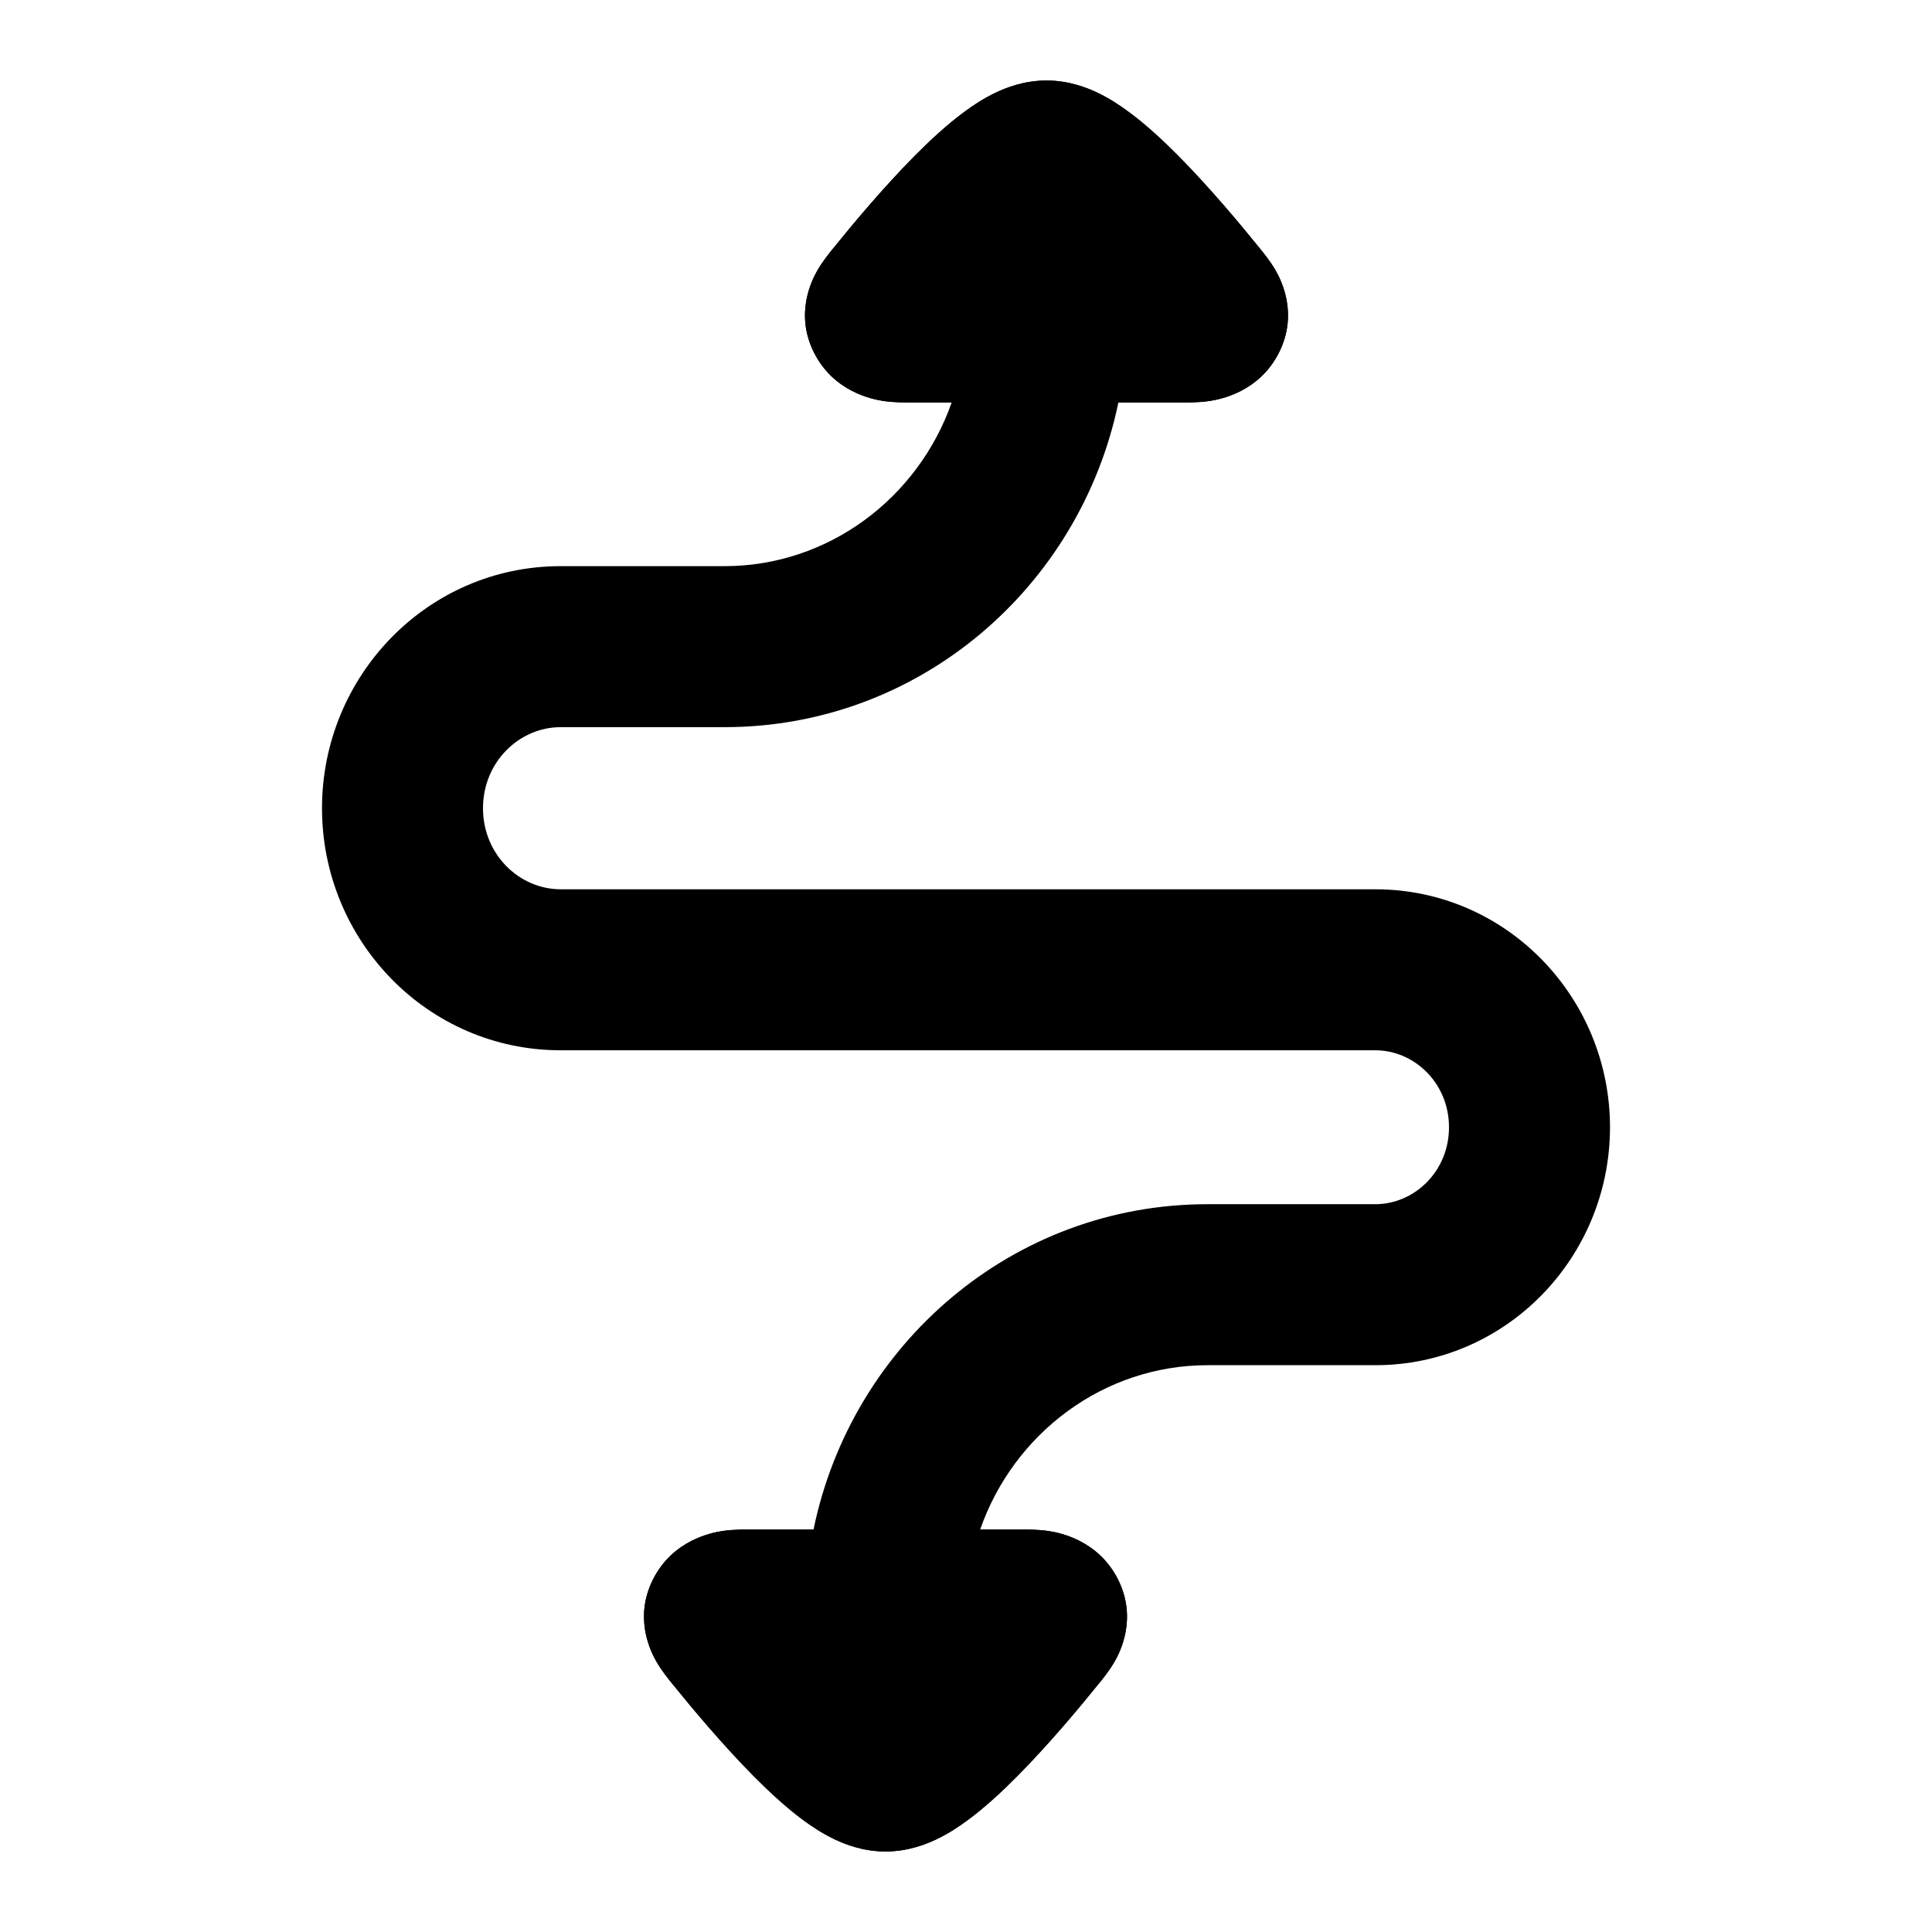 <svg width="24" height="24" viewBox="0 0 24 24" xmlns="http://www.w3.org/2000/svg">
<path class="pr-icon-bulk-secondary" d="M6 10.04C6 10.616 6.452 11.047 6.965 11.047L17.084 11.047C18.714 11.047 20 12.391 20 14.003C20 15.616 18.714 16.959 17.084 16.959L15 16.959C13.712 16.959 12.594 17.802 12.176 19L12.66 19L12.677 19C12.742 19 12.888 18.999 13.019 19.018C13.163 19.039 13.641 19.132 13.887 19.618C14.131 20.101 13.916 20.52 13.843 20.646C13.778 20.758 13.688 20.868 13.648 20.917L13.648 20.917L13.637 20.93C13.403 21.22 13.025 21.672 12.641 22.06C12.452 22.251 12.237 22.451 12.021 22.61C11.914 22.69 11.783 22.776 11.638 22.846C11.505 22.91 11.278 23 11 23C10.722 23 10.495 22.91 10.362 22.846C10.217 22.776 10.086 22.69 9.978 22.61C9.763 22.451 9.548 22.251 9.359 22.06C8.975 21.672 8.597 21.22 8.363 20.93L8.352 20.917L8.352 20.917C8.312 20.868 8.222 20.758 8.157 20.646C8.084 20.52 7.869 20.101 8.113 19.618C8.359 19.132 8.837 19.039 8.981 19.018C9.112 18.999 9.258 19 9.323 19L9.34 19L10.106 19C10.578 16.705 12.575 14.959 15 14.959L17.084 14.959C17.57 14.959 18 14.551 18 14.003C18 13.456 17.57 13.047 17.084 13.047L6.965 13.047C5.308 13.047 4 11.681 4 10.04C4 8.399 5.308 7.033 6.965 7.033L9 7.033C10.285 7.033 11.402 6.194 11.822 5L11.34 5L11.323 5C11.258 5 11.112 5.001 10.981 4.982C10.837 4.961 10.359 4.868 10.113 4.382C9.869 3.899 10.084 3.48 10.157 3.354C10.222 3.242 10.312 3.132 10.352 3.083L10.363 3.07C10.597 2.78 10.975 2.328 11.359 1.94C11.548 1.749 11.763 1.549 11.979 1.39C12.086 1.31 12.217 1.224 12.362 1.154C12.495 1.09 12.722 1 13 1C13.278 1 13.505 1.09 13.638 1.154C13.783 1.224 13.914 1.31 14.021 1.39C14.237 1.549 14.452 1.749 14.641 1.94C15.025 2.328 15.403 2.78 15.637 3.07L15.648 3.083C15.688 3.132 15.778 3.242 15.843 3.354C15.916 3.48 16.131 3.899 15.887 4.382C15.641 4.868 15.163 4.961 15.019 4.982C14.888 5.001 14.742 5 14.677 5L14.677 5L14.66 5L13.893 5C13.418 7.292 11.422 9.033 9 9.033L6.965 9.033C6.452 9.033 6 9.464 6 10.04Z" fill="currentColor"/>
<path class="pr-icon-bulk-primary" d="M10.352 3.083L10.363 3.07C10.597 2.78 10.975 2.328 11.359 1.94C11.548 1.749 11.763 1.549 11.979 1.39C12.086 1.31 12.217 1.224 12.362 1.154C12.495 1.09 12.722 1 13 1C13.278 1 13.505 1.09 13.638 1.154C13.783 1.224 13.914 1.31 14.021 1.39C14.237 1.549 14.452 1.749 14.641 1.94C15.025 2.328 15.403 2.78 15.637 3.07L15.648 3.083C15.688 3.132 15.778 3.242 15.843 3.354C15.916 3.48 16.131 3.899 15.887 4.382C15.641 4.868 15.163 4.961 15.019 4.982C14.888 5.001 14.742 5 14.677 5L14.677 5L14.66 5L13.893 5L11.34 5L11.323 5C11.258 5 11.112 5.001 10.981 4.982C10.837 4.961 10.359 4.868 10.113 4.382C9.869 3.899 10.084 3.48 10.157 3.354C10.222 3.242 10.312 3.132 10.352 3.083Z" fill="currentColor"/>
<path class="pr-icon-bulk-primary" d="M8.352 20.917L8.363 20.93C8.597 21.22 8.975 21.672 9.359 22.06C9.548 22.251 9.763 22.451 9.978 22.61C10.086 22.69 10.217 22.776 10.362 22.846C10.495 22.91 10.722 23 11 23C11.278 23 11.505 22.91 11.638 22.846C11.783 22.776 11.914 22.69 12.021 22.61C12.237 22.451 12.452 22.251 12.641 22.06C13.025 21.672 13.403 21.22 13.637 20.93L13.648 20.917L13.648 20.917C13.688 20.868 13.778 20.758 13.843 20.646C13.916 20.52 14.131 20.101 13.887 19.618C13.641 19.132 13.163 19.039 13.019 19.018C12.888 18.999 12.742 19 12.677 19L12.66 19L12.176 19L9.34 19L9.323 19C9.258 19 9.112 18.999 8.981 19.018C8.837 19.039 8.359 19.132 8.113 19.618C7.869 20.101 8.084 20.52 8.157 20.646C8.222 20.758 8.312 20.868 8.352 20.917Z" fill="currentColor"/>
</svg>
